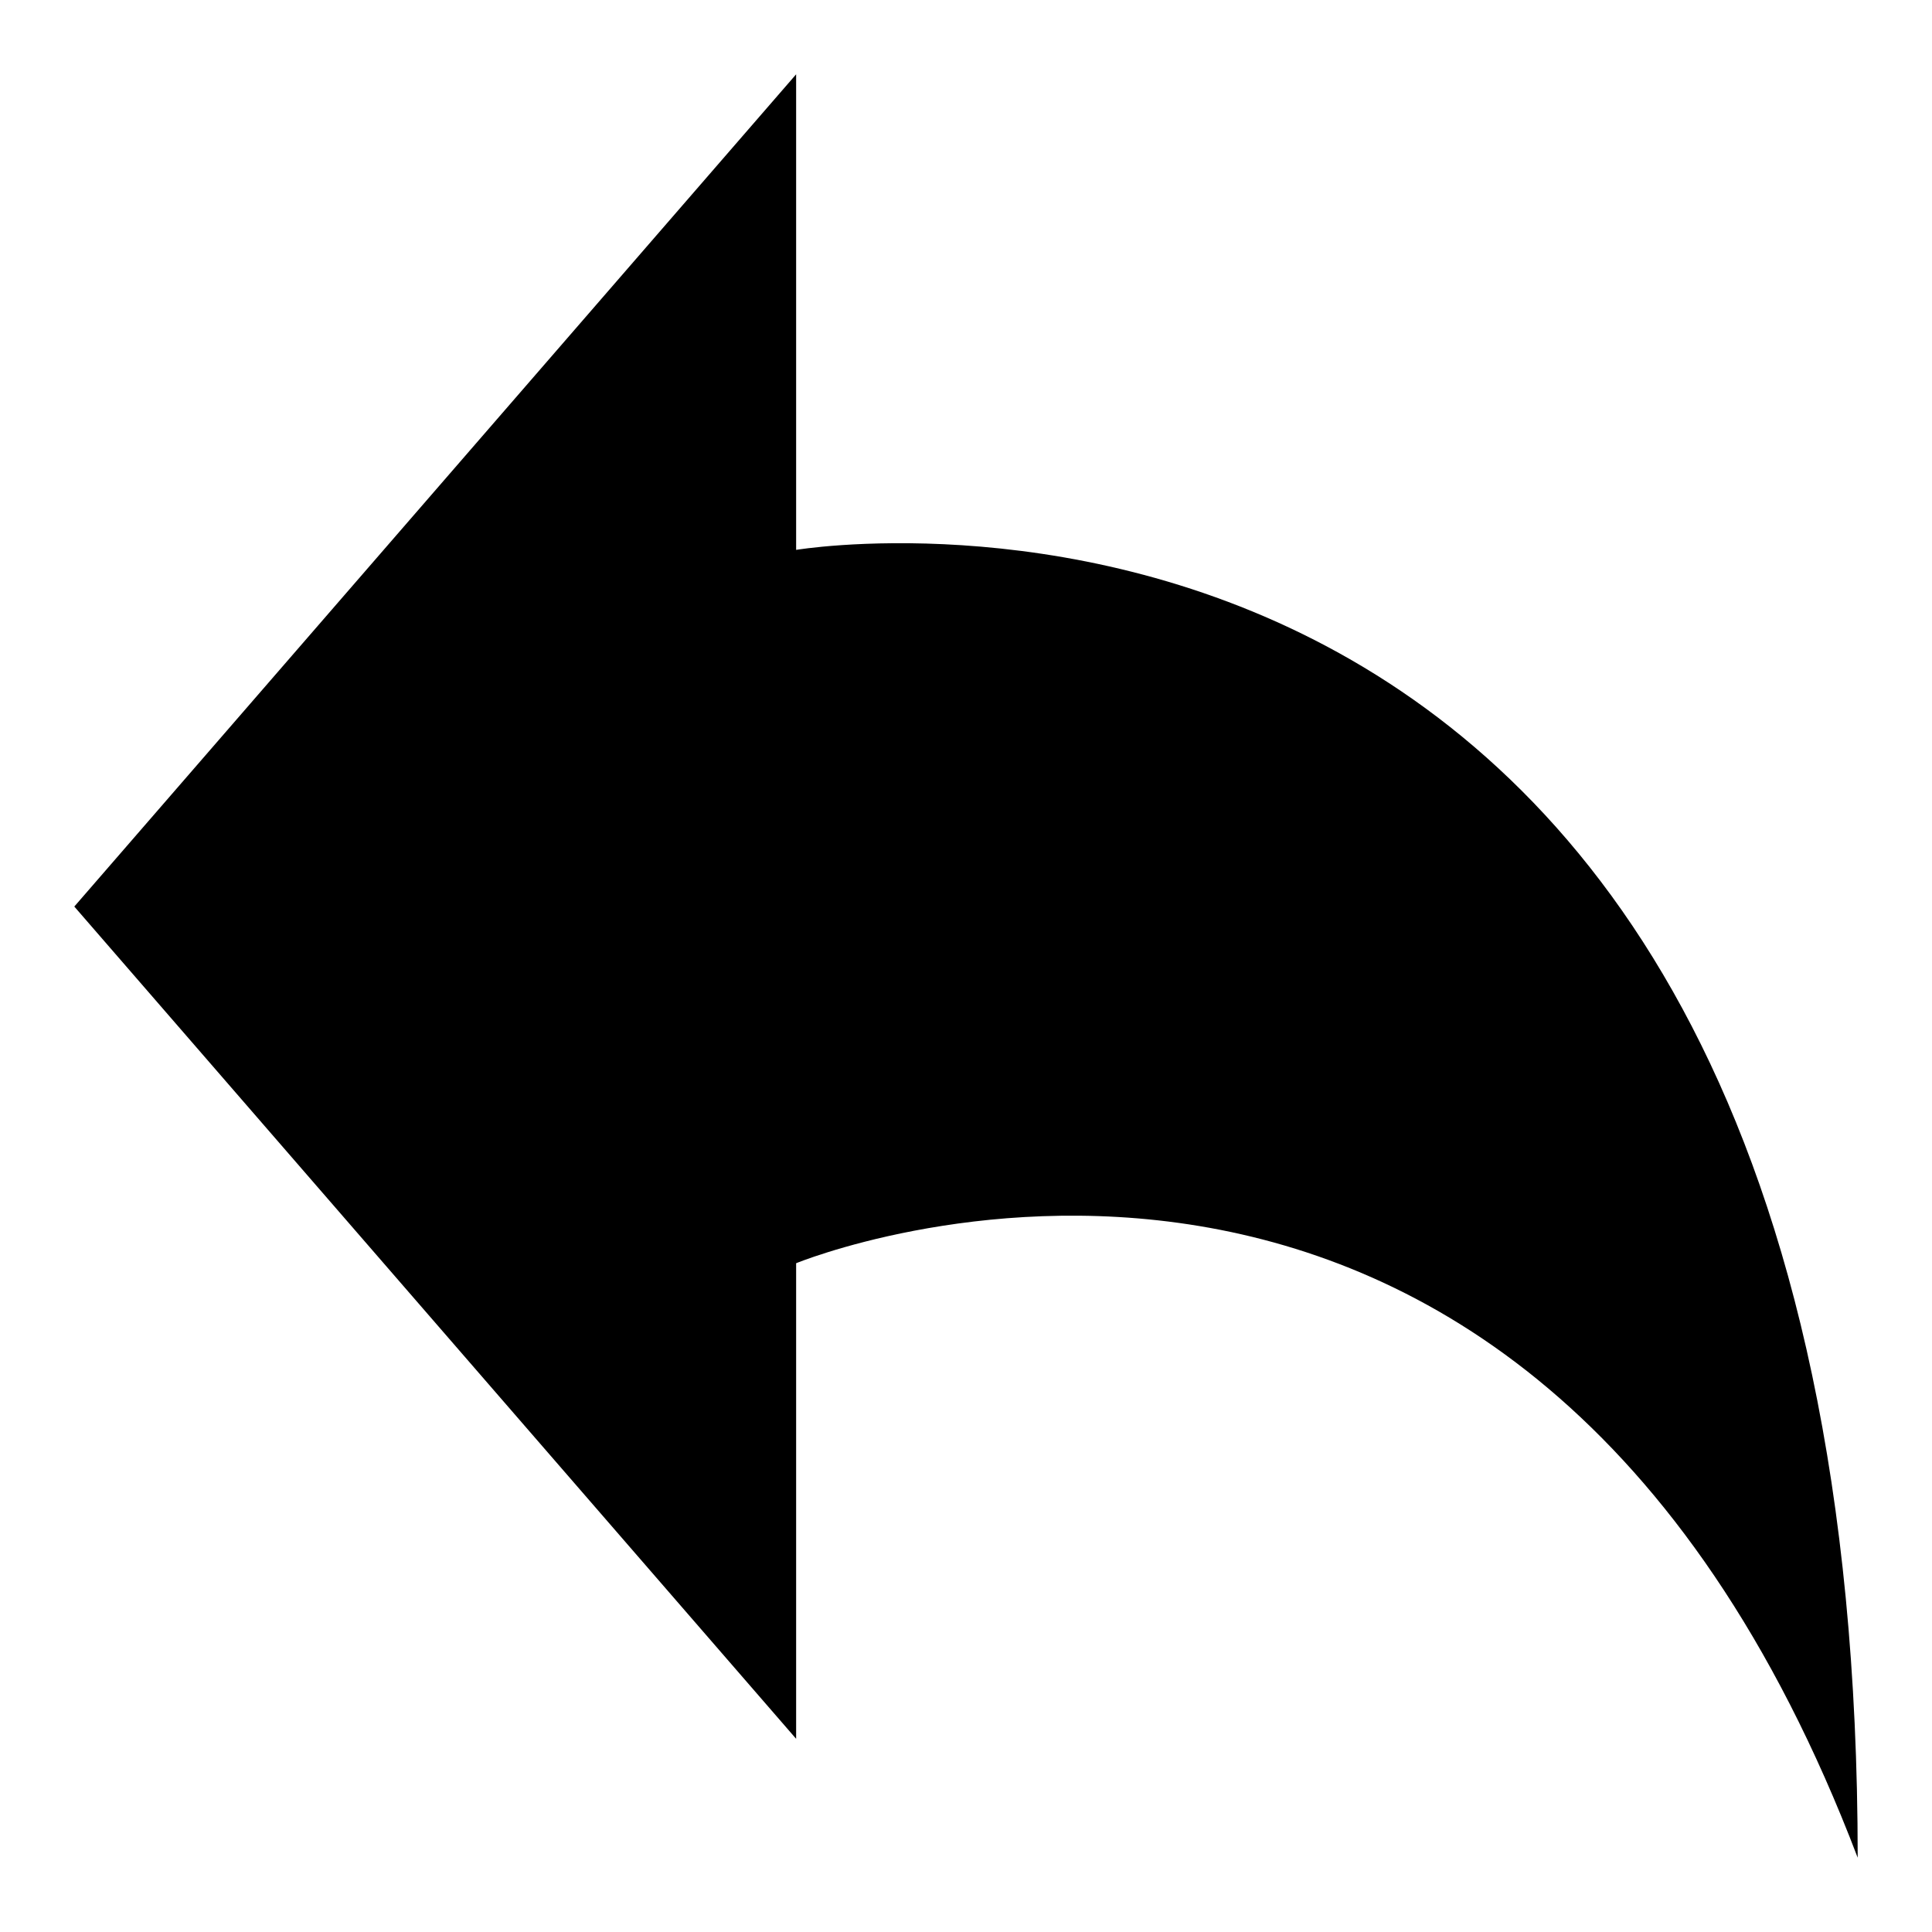 <svg version="1.1" id="Layer_1" xmlns="http://www.w3.org/2000/svg" xmlns:xlink="http://www.w3.org/1999/xlink" x="0px" y="0px"
	 width="13px" height="13px" viewBox="0 0 13 13" enable-background="new 0 0 13 13" xml:space="preserve">
<g>
	<defs>
		<rect id="SVGID_1_" width="13" height="13"/>
	</defs>
	<clipPath id="SVGID_2_">
		<use xlink:href="#SVGID_1_"  overflow="visible"/>
	</clipPath>
	<path clip-path="url(#SVGID_2_)" stroke-linejoin="round" stroke-miterlimit="10" d="M5.357,3.7
		c0,0,7.143-1.2,7.143,8.8c-2.286-6-7.143-4-7.143-4v3.2L0.5,6.1l4.857-5.6V3.7z"/>
</g>
</svg>
